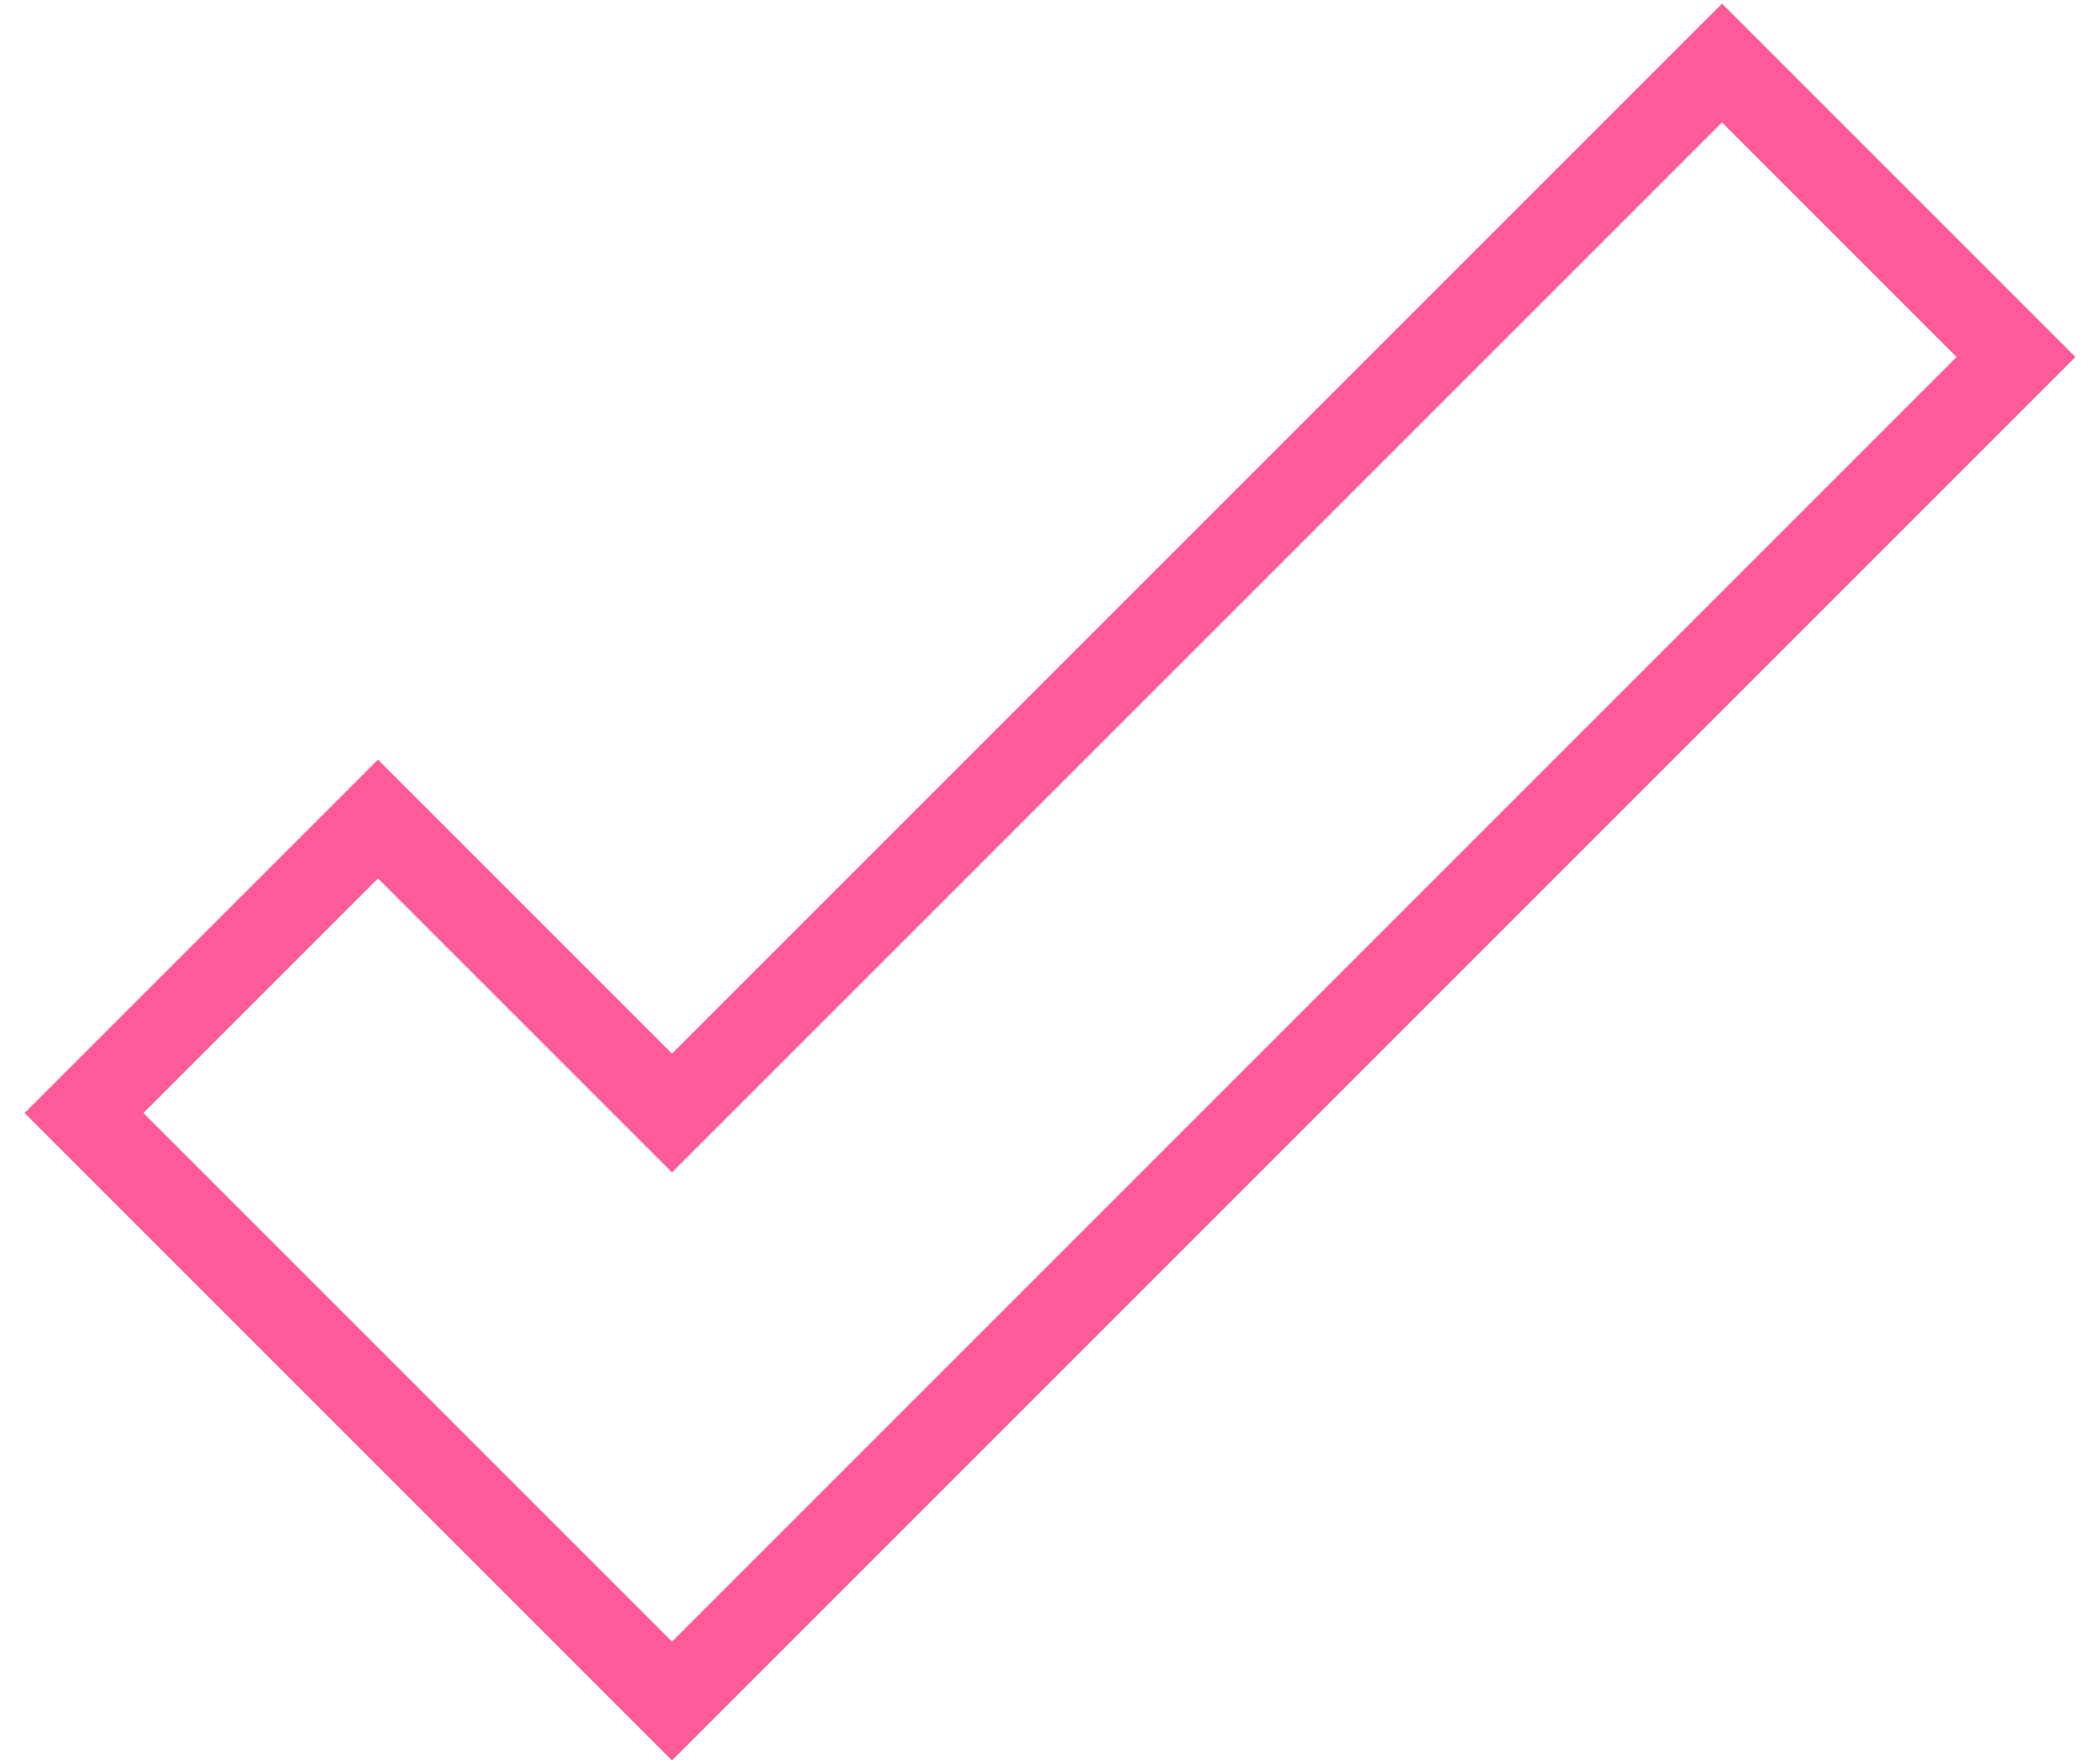 <?xml version="1.0" encoding="UTF-8"?>
<svg width="50px" height="42px" viewBox="0 0 50 42" version="1.1" xmlns="http://www.w3.org/2000/svg" xmlns:xlink="http://www.w3.org/1999/xlink">
    <!-- Generator: Sketch 42 (36781) - http://www.bohemiancoding.com/sketch -->
    <title>@2xstroke-777</title>
    <desc>Created with Sketch.</desc>
    <defs></defs>
    <g id="Page-1" stroke="none" stroke-width="1" fill="none" fill-rule="evenodd">
        <g id="@2xstroke-777" transform="translate(2, 1)" stroke-width="2" stroke="#FF5A99">
            <g id="@2xStroke-777">
                <g id="Page-1">
                    <g id="Stroke-777">
                        <polygon id="Shape" points="39 0.5 14 25.5 7 18.5 0 25.5 14 39.5 46 7.5"></polygon>
                    </g>
                </g>
            </g>
        </g>
    </g>
</svg>